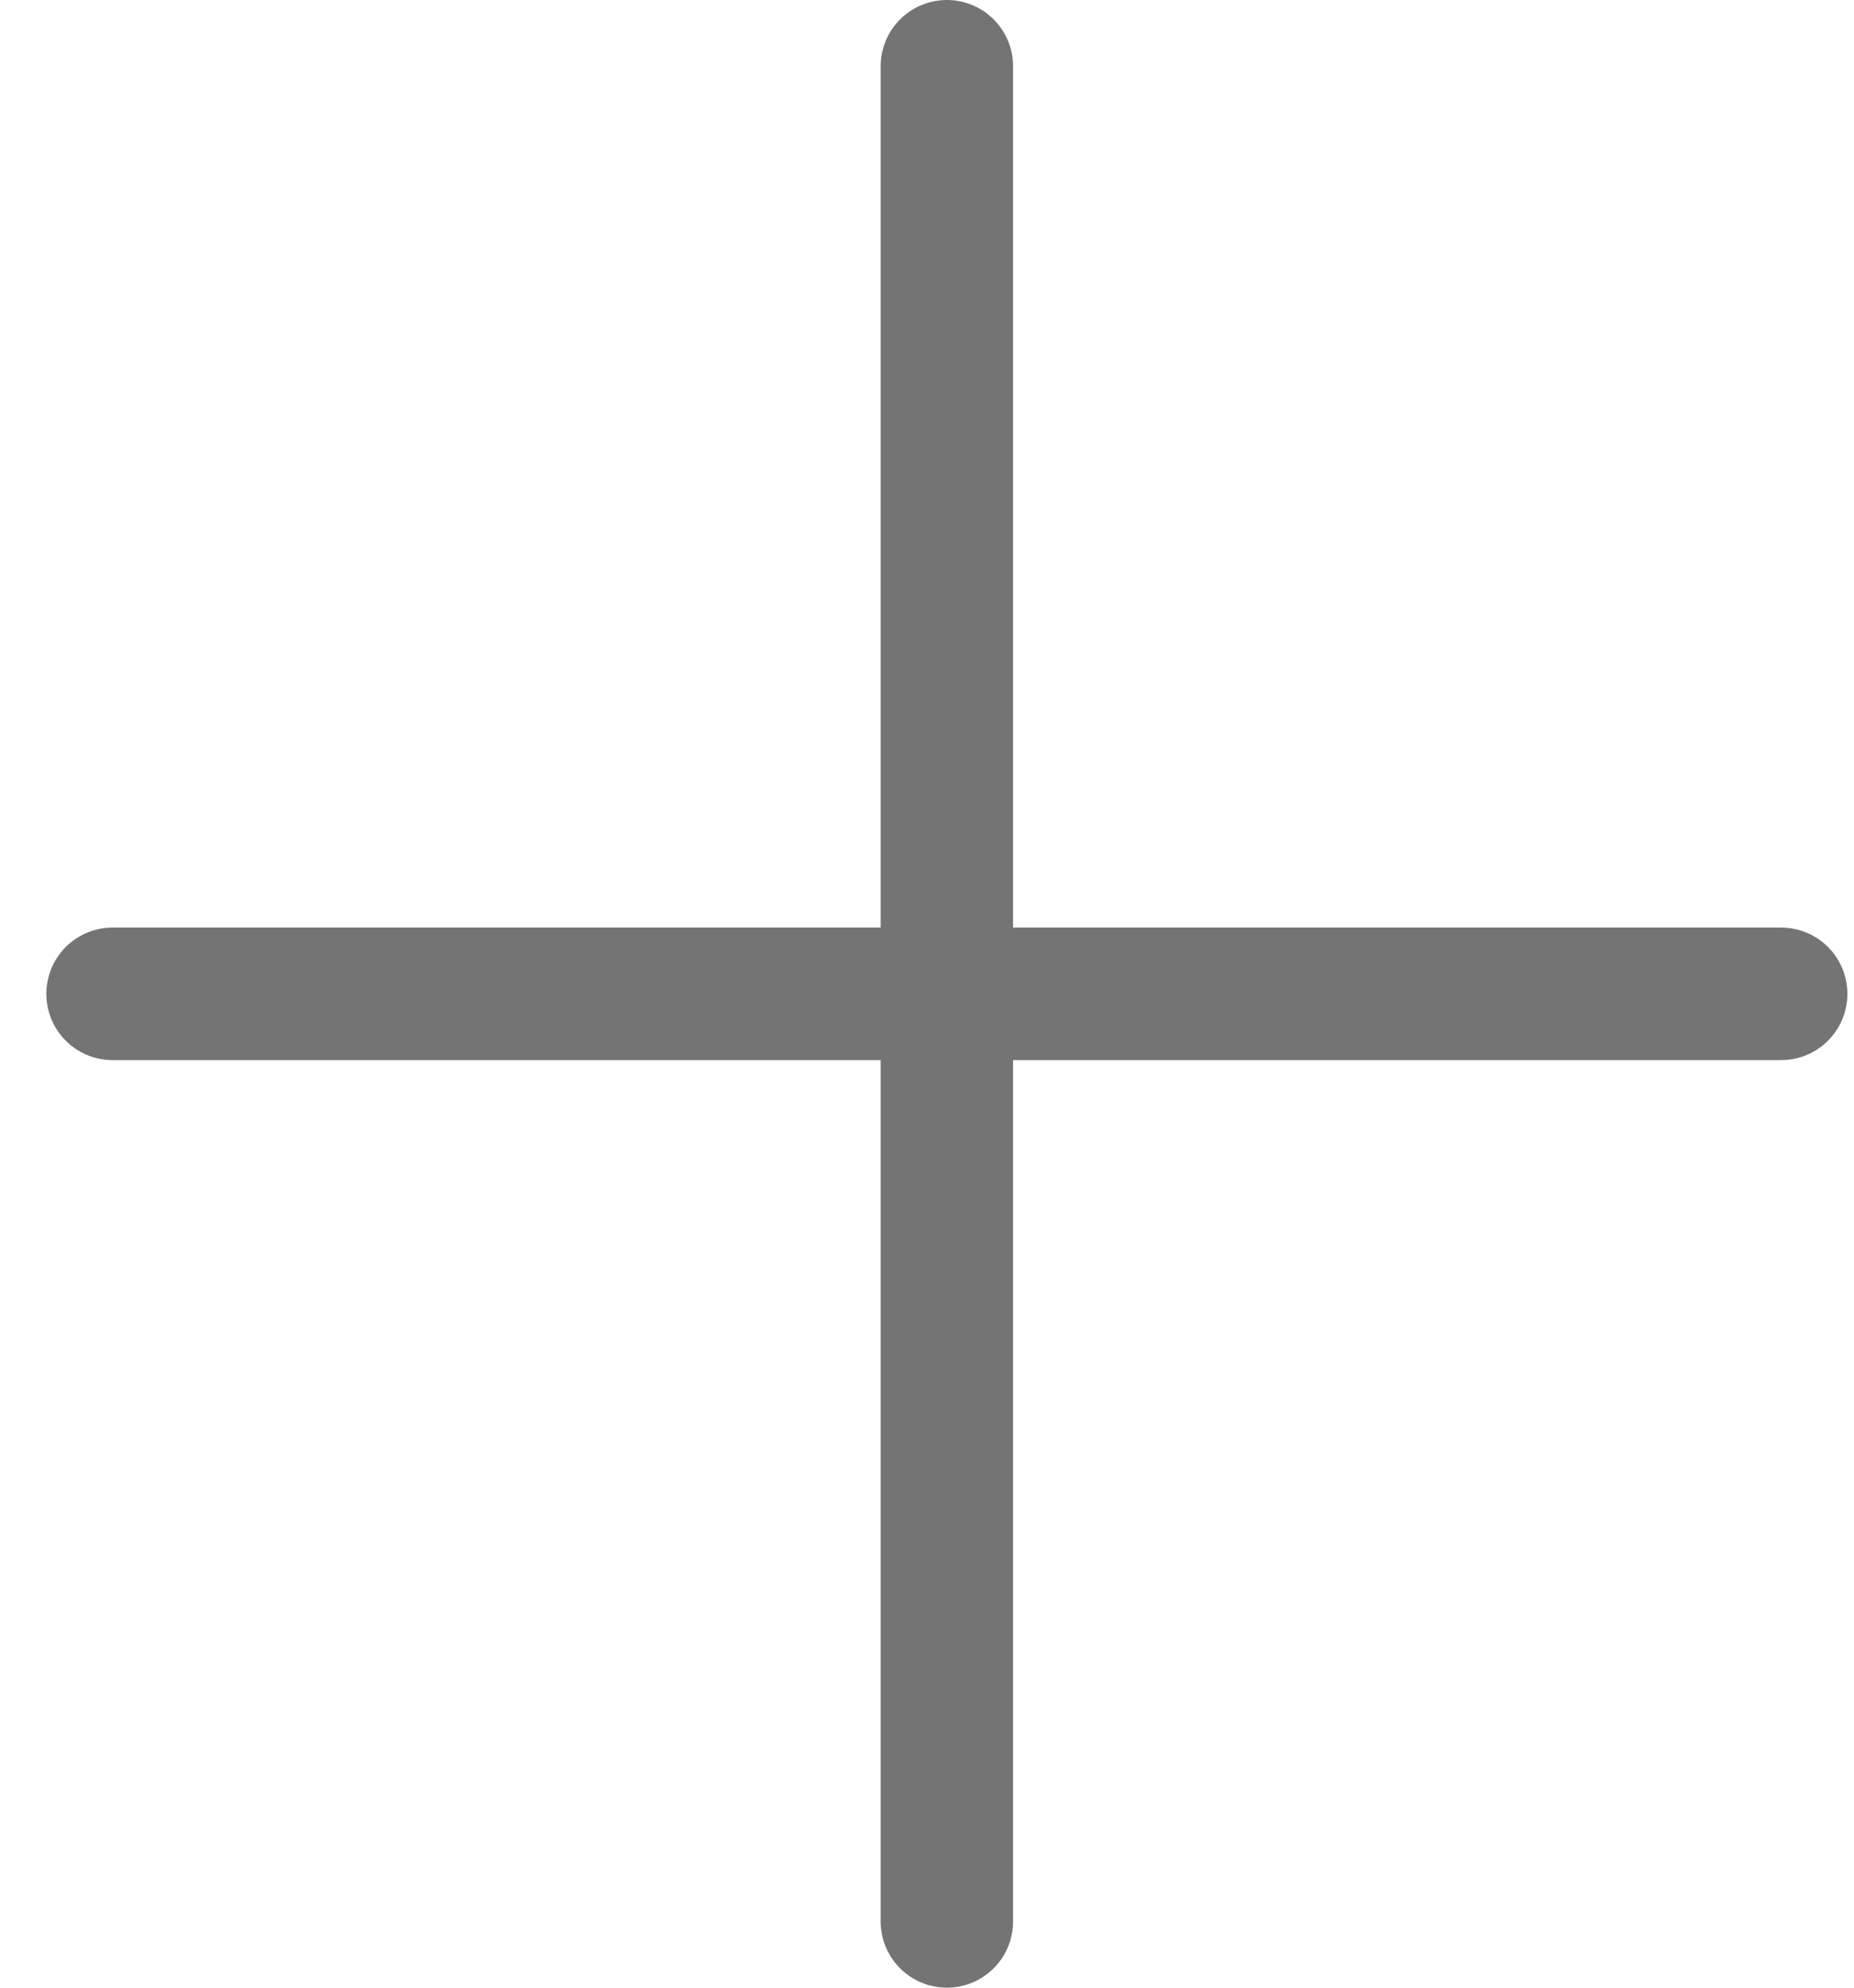 <svg width="28" height="30" viewBox="0 0 28 30" fill="none" xmlns="http://www.w3.org/2000/svg">
<path d="M14.3 29V15M14.3 15V1M14.3 15H26.9M14.3 15H1.7" stroke="#747474" stroke-width="2" stroke-linecap="round"/>
</svg>
